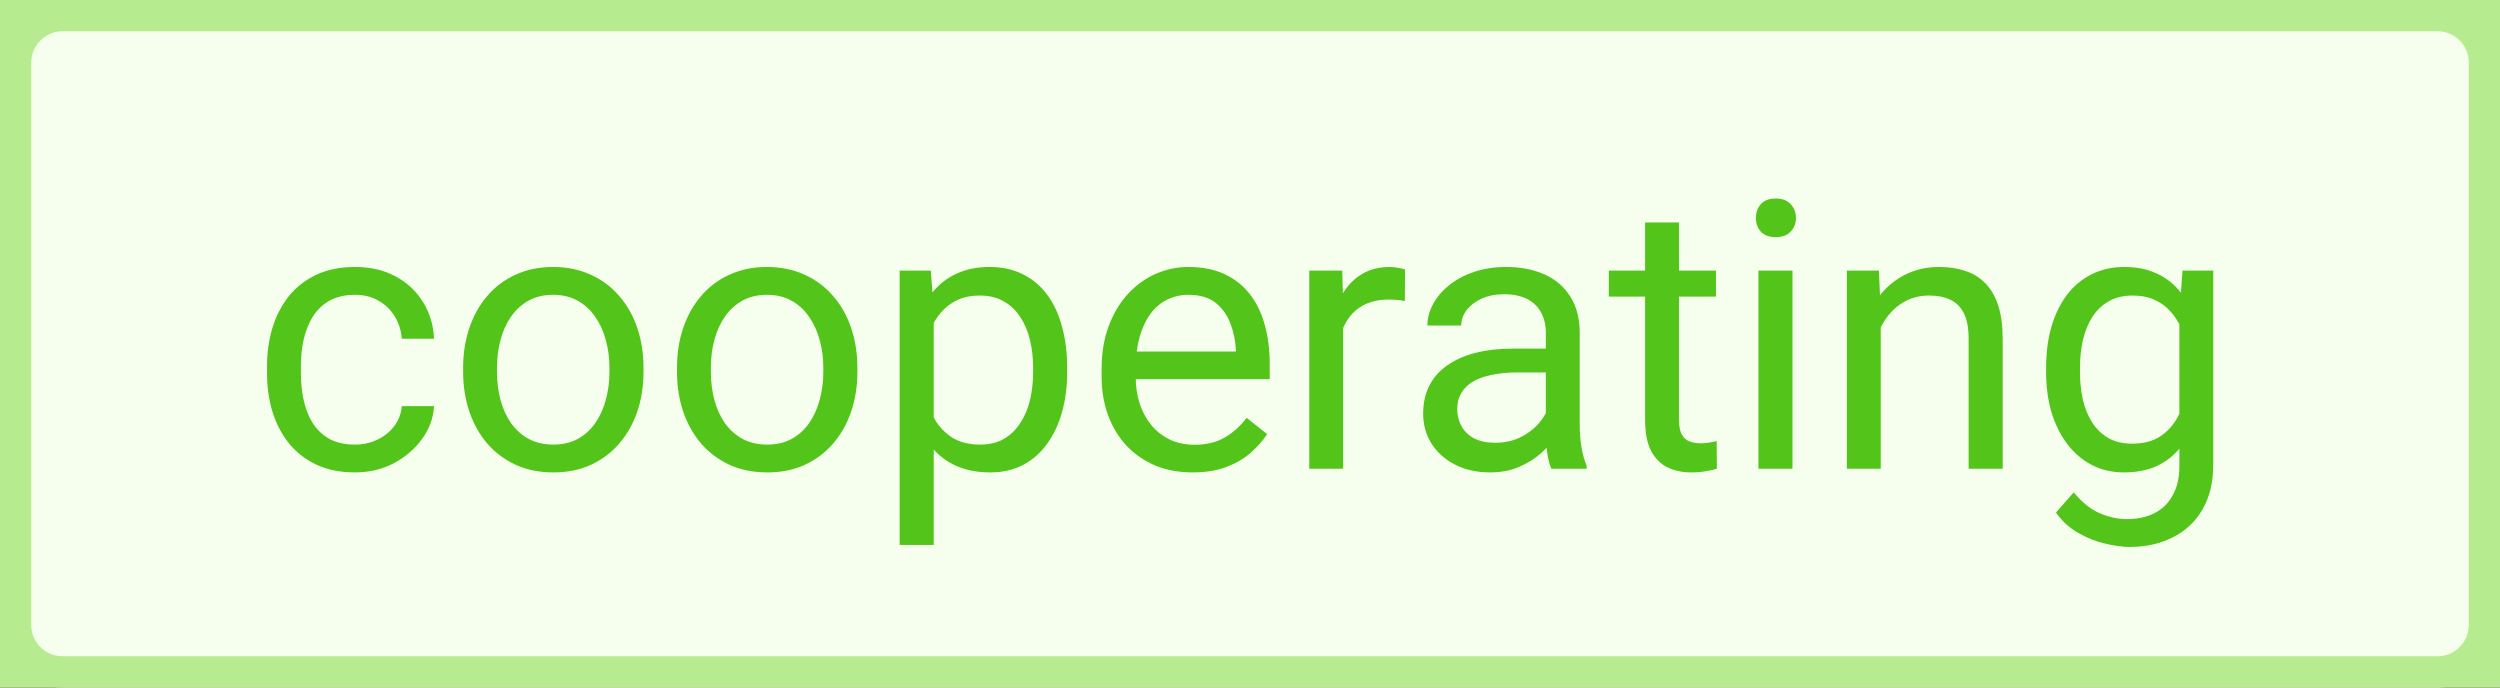<svg width="80" height="22" viewBox="0 0 80 22" fill="none" xmlns="http://www.w3.org/2000/svg">
<rect x="0" y="0" width="80" height="22" fill="#333333" stroke="none"/>
<path d="M0 2C0 0.895 0.895 3.8147e-06 2 3.8147e-06H78C79.105 3.8147e-06 80 0.895 80 2V20C80 21.105 79.105 22 78 22H2C0.895 22 0 21.105 0 20V2Z" fill="#F6FFED"/>
<path d="M11.363 14.227C11.621 14.227 11.859 14.174 12.078 14.068C12.297 13.963 12.477 13.818 12.617 13.635C12.758 13.447 12.838 13.234 12.857 12.996H13.889C13.869 13.371 13.742 13.721 13.508 14.045C13.277 14.365 12.975 14.625 12.6 14.824C12.225 15.02 11.812 15.117 11.363 15.117C10.887 15.117 10.471 15.033 10.115 14.865C9.764 14.697 9.471 14.467 9.236 14.174C9.006 13.881 8.832 13.545 8.715 13.166C8.602 12.783 8.545 12.379 8.545 11.953V11.707C8.545 11.281 8.602 10.879 8.715 10.5C8.832 10.117 9.006 9.779 9.236 9.486C9.471 9.193 9.764 8.963 10.115 8.795C10.471 8.627 10.887 8.543 11.363 8.543C11.859 8.543 12.293 8.645 12.664 8.848C13.035 9.047 13.326 9.32 13.537 9.668C13.752 10.012 13.869 10.402 13.889 10.84H12.857C12.838 10.578 12.764 10.342 12.635 10.131C12.51 9.92 12.338 9.752 12.119 9.627C11.904 9.498 11.652 9.434 11.363 9.434C11.031 9.434 10.752 9.5 10.525 9.633C10.303 9.762 10.125 9.938 9.992 10.16C9.863 10.379 9.77 10.623 9.711 10.893C9.656 11.158 9.629 11.43 9.629 11.707V11.953C9.629 12.23 9.656 12.504 9.711 12.773C9.766 13.043 9.857 13.287 9.986 13.506C10.119 13.725 10.297 13.9 10.52 14.033C10.746 14.162 11.027 14.227 11.363 14.227ZM14.82 11.9V11.766C14.82 11.309 14.887 10.885 15.02 10.494C15.152 10.1 15.344 9.758 15.594 9.469C15.844 9.176 16.146 8.949 16.502 8.789C16.857 8.625 17.256 8.543 17.697 8.543C18.143 8.543 18.543 8.625 18.898 8.789C19.258 8.949 19.562 9.176 19.812 9.469C20.066 9.758 20.26 10.1 20.393 10.494C20.525 10.885 20.592 11.309 20.592 11.766V11.9C20.592 12.357 20.525 12.781 20.393 13.172C20.26 13.562 20.066 13.904 19.812 14.197C19.562 14.486 19.26 14.713 18.904 14.877C18.553 15.037 18.154 15.117 17.709 15.117C17.264 15.117 16.863 15.037 16.508 14.877C16.152 14.713 15.848 14.486 15.594 14.197C15.344 13.904 15.152 13.562 15.02 13.172C14.887 12.781 14.82 12.357 14.82 11.9ZM15.904 11.766V11.9C15.904 12.217 15.941 12.516 16.016 12.797C16.09 13.074 16.201 13.32 16.35 13.535C16.502 13.75 16.691 13.92 16.918 14.045C17.145 14.166 17.408 14.227 17.709 14.227C18.006 14.227 18.266 14.166 18.488 14.045C18.715 13.92 18.902 13.75 19.051 13.535C19.199 13.32 19.311 13.074 19.385 12.797C19.463 12.516 19.502 12.217 19.502 11.9V11.766C19.502 11.453 19.463 11.158 19.385 10.881C19.311 10.6 19.197 10.352 19.045 10.137C18.896 9.918 18.709 9.746 18.482 9.621C18.26 9.496 17.998 9.434 17.697 9.434C17.4 9.434 17.139 9.496 16.912 9.621C16.689 9.746 16.502 9.918 16.35 10.137C16.201 10.352 16.09 10.6 16.016 10.881C15.941 11.158 15.904 11.453 15.904 11.766ZM21.664 11.9V11.766C21.664 11.309 21.73 10.885 21.863 10.494C21.996 10.1 22.188 9.758 22.438 9.469C22.688 9.176 22.99 8.949 23.346 8.789C23.701 8.625 24.1 8.543 24.541 8.543C24.986 8.543 25.387 8.625 25.742 8.789C26.102 8.949 26.406 9.176 26.656 9.469C26.91 9.758 27.104 10.1 27.236 10.494C27.369 10.885 27.436 11.309 27.436 11.766V11.9C27.436 12.357 27.369 12.781 27.236 13.172C27.104 13.562 26.91 13.904 26.656 14.197C26.406 14.486 26.104 14.713 25.748 14.877C25.396 15.037 24.998 15.117 24.553 15.117C24.107 15.117 23.707 15.037 23.352 14.877C22.996 14.713 22.691 14.486 22.438 14.197C22.188 13.904 21.996 13.562 21.863 13.172C21.73 12.781 21.664 12.357 21.664 11.9ZM22.748 11.766V11.9C22.748 12.217 22.785 12.516 22.859 12.797C22.934 13.074 23.045 13.32 23.193 13.535C23.346 13.75 23.535 13.92 23.762 14.045C23.988 14.166 24.252 14.227 24.553 14.227C24.85 14.227 25.109 14.166 25.332 14.045C25.559 13.92 25.746 13.75 25.895 13.535C26.043 13.32 26.154 13.074 26.229 12.797C26.307 12.516 26.346 12.217 26.346 11.9V11.766C26.346 11.453 26.307 11.158 26.229 10.881C26.154 10.6 26.041 10.352 25.889 10.137C25.74 9.918 25.553 9.746 25.326 9.621C25.104 9.496 24.842 9.434 24.541 9.434C24.244 9.434 23.982 9.496 23.756 9.621C23.533 9.746 23.346 9.918 23.193 10.137C23.045 10.352 22.934 10.6 22.859 10.881C22.785 11.158 22.748 11.453 22.748 11.766ZM29.879 9.879V17.438H28.789V8.66H29.785L29.879 9.879ZM34.15 11.777V11.9C34.15 12.361 34.096 12.789 33.986 13.184C33.877 13.574 33.717 13.914 33.506 14.203C33.299 14.492 33.043 14.717 32.738 14.877C32.434 15.037 32.084 15.117 31.689 15.117C31.287 15.117 30.932 15.051 30.623 14.918C30.314 14.785 30.053 14.592 29.838 14.338C29.623 14.084 29.451 13.779 29.322 13.424C29.197 13.068 29.111 12.668 29.064 12.223V11.566C29.111 11.098 29.199 10.678 29.328 10.307C29.457 9.936 29.627 9.619 29.838 9.357C30.053 9.092 30.312 8.891 30.617 8.754C30.922 8.613 31.273 8.543 31.672 8.543C32.07 8.543 32.424 8.621 32.732 8.777C33.041 8.93 33.301 9.148 33.512 9.434C33.723 9.719 33.881 10.061 33.986 10.459C34.096 10.854 34.15 11.293 34.15 11.777ZM33.06 11.9V11.777C33.06 11.461 33.027 11.164 32.961 10.887C32.895 10.605 32.791 10.359 32.65 10.148C32.514 9.934 32.338 9.766 32.123 9.645C31.908 9.52 31.652 9.457 31.355 9.457C31.082 9.457 30.844 9.504 30.641 9.598C30.441 9.691 30.271 9.818 30.131 9.979C29.99 10.135 29.875 10.315 29.785 10.518C29.699 10.717 29.635 10.924 29.592 11.139V12.656C29.67 12.93 29.779 13.188 29.92 13.43C30.061 13.668 30.248 13.861 30.482 14.01C30.717 14.154 31.012 14.227 31.367 14.227C31.66 14.227 31.912 14.166 32.123 14.045C32.338 13.92 32.514 13.75 32.65 13.535C32.791 13.32 32.895 13.074 32.961 12.797C33.027 12.516 33.06 12.217 33.06 11.9ZM38.164 15.117C37.723 15.117 37.322 15.043 36.963 14.895C36.607 14.742 36.301 14.529 36.043 14.256C35.789 13.982 35.594 13.658 35.457 13.283C35.32 12.908 35.252 12.498 35.252 12.053V11.807C35.252 11.291 35.328 10.832 35.48 10.43C35.633 10.023 35.84 9.68 36.102 9.398C36.363 9.117 36.66 8.904 36.992 8.76C37.324 8.615 37.668 8.543 38.023 8.543C38.477 8.543 38.867 8.621 39.195 8.777C39.527 8.934 39.799 9.152 40.01 9.434C40.221 9.711 40.377 10.039 40.478 10.418C40.58 10.793 40.631 11.203 40.631 11.648V12.135H35.897V11.25H39.547V11.168C39.531 10.887 39.473 10.613 39.371 10.348C39.273 10.082 39.117 9.863 38.902 9.691C38.688 9.52 38.395 9.434 38.023 9.434C37.777 9.434 37.551 9.486 37.344 9.592C37.137 9.693 36.959 9.846 36.81 10.049C36.662 10.252 36.547 10.5 36.465 10.793C36.383 11.086 36.342 11.424 36.342 11.807V12.053C36.342 12.354 36.383 12.637 36.465 12.902C36.551 13.164 36.674 13.395 36.834 13.594C36.998 13.793 37.195 13.949 37.426 14.062C37.66 14.176 37.926 14.232 38.223 14.232C38.605 14.232 38.93 14.154 39.195 13.998C39.461 13.842 39.693 13.633 39.893 13.371L40.549 13.893C40.412 14.1 40.238 14.297 40.027 14.484C39.816 14.672 39.557 14.824 39.248 14.941C38.943 15.059 38.582 15.117 38.164 15.117ZM42.98 9.656V15H41.897V8.66H42.951L42.98 9.656ZM44.961 8.625L44.955 9.633C44.865 9.613 44.779 9.602 44.697 9.598C44.619 9.59 44.529 9.586 44.428 9.586C44.178 9.586 43.957 9.625 43.766 9.703C43.574 9.781 43.412 9.891 43.279 10.031C43.147 10.172 43.041 10.34 42.963 10.535C42.889 10.727 42.84 10.938 42.816 11.168L42.512 11.344C42.512 10.961 42.549 10.602 42.623 10.266C42.701 9.93 42.82 9.633 42.98 9.375C43.141 9.113 43.344 8.91 43.59 8.766C43.84 8.617 44.137 8.543 44.48 8.543C44.559 8.543 44.648 8.553 44.75 8.572C44.852 8.588 44.922 8.605 44.961 8.625ZM49.467 13.916V10.652C49.467 10.402 49.416 10.186 49.315 10.002C49.217 9.814 49.068 9.67 48.869 9.568C48.67 9.467 48.424 9.416 48.131 9.416C47.857 9.416 47.617 9.463 47.41 9.557C47.207 9.65 47.047 9.773 46.93 9.926C46.816 10.078 46.76 10.242 46.76 10.418H45.676C45.676 10.191 45.734 9.967 45.852 9.744C45.969 9.521 46.137 9.32 46.355 9.141C46.578 8.957 46.844 8.812 47.152 8.707C47.465 8.598 47.812 8.543 48.195 8.543C48.656 8.543 49.062 8.621 49.414 8.777C49.77 8.934 50.047 9.17 50.246 9.486C50.449 9.799 50.551 10.191 50.551 10.664V13.617C50.551 13.828 50.568 14.053 50.603 14.291C50.643 14.529 50.699 14.734 50.773 14.906V15H49.643C49.588 14.875 49.545 14.709 49.514 14.502C49.482 14.291 49.467 14.096 49.467 13.916ZM49.654 11.156L49.666 11.918H48.57C48.262 11.918 47.986 11.943 47.744 11.994C47.502 12.041 47.299 12.113 47.135 12.211C46.971 12.309 46.846 12.432 46.76 12.58C46.674 12.725 46.631 12.895 46.631 13.09C46.631 13.289 46.676 13.471 46.766 13.635C46.855 13.799 46.99 13.93 47.17 14.027C47.353 14.121 47.578 14.168 47.844 14.168C48.176 14.168 48.469 14.098 48.723 13.957C48.977 13.816 49.178 13.645 49.326 13.441C49.478 13.238 49.56 13.041 49.572 12.85L50.035 13.371C50.008 13.535 49.934 13.717 49.812 13.916C49.691 14.115 49.529 14.307 49.326 14.49C49.127 14.67 48.889 14.82 48.611 14.941C48.338 15.059 48.029 15.117 47.685 15.117C47.256 15.117 46.879 15.033 46.555 14.865C46.234 14.697 45.984 14.473 45.805 14.191C45.629 13.906 45.541 13.588 45.541 13.236C45.541 12.896 45.607 12.598 45.74 12.34C45.873 12.078 46.065 11.861 46.315 11.69C46.565 11.514 46.865 11.381 47.217 11.291C47.568 11.201 47.961 11.156 48.395 11.156H49.654ZM54.91 8.66V9.492H51.482V8.66H54.91ZM52.643 7.119H53.727V13.43C53.727 13.645 53.76 13.807 53.826 13.916C53.893 14.025 53.978 14.098 54.084 14.133C54.19 14.168 54.303 14.186 54.424 14.186C54.514 14.186 54.607 14.178 54.705 14.162C54.807 14.143 54.883 14.127 54.934 14.115L54.94 15C54.853 15.027 54.74 15.053 54.6 15.076C54.463 15.104 54.297 15.117 54.102 15.117C53.836 15.117 53.592 15.065 53.369 14.959C53.147 14.854 52.969 14.678 52.836 14.432C52.707 14.182 52.643 13.846 52.643 13.424V7.119ZM57.359 8.66V15H56.27V8.66H57.359ZM56.188 6.979C56.188 6.803 56.24 6.654 56.346 6.533C56.455 6.412 56.615 6.352 56.826 6.352C57.033 6.352 57.191 6.412 57.301 6.533C57.414 6.654 57.471 6.803 57.471 6.979C57.471 7.146 57.414 7.291 57.301 7.412C57.191 7.529 57.033 7.588 56.826 7.588C56.615 7.588 56.455 7.529 56.346 7.412C56.24 7.291 56.188 7.146 56.188 6.979ZM60.184 10.014V15H59.1V8.66H60.125L60.184 10.014ZM59.926 11.59L59.475 11.572C59.478 11.139 59.543 10.738 59.668 10.371C59.793 10 59.969 9.678 60.195 9.404C60.422 9.131 60.691 8.92 61.004 8.771C61.32 8.619 61.67 8.543 62.053 8.543C62.365 8.543 62.647 8.586 62.897 8.672C63.147 8.754 63.359 8.887 63.535 9.07C63.715 9.254 63.852 9.492 63.945 9.785C64.039 10.074 64.086 10.428 64.086 10.846V15H62.996V10.834C62.996 10.502 62.947 10.236 62.85 10.037C62.752 9.834 62.609 9.688 62.422 9.598C62.234 9.504 62.004 9.457 61.73 9.457C61.461 9.457 61.215 9.514 60.992 9.627C60.773 9.74 60.584 9.896 60.424 10.096C60.268 10.295 60.145 10.523 60.055 10.781C59.969 11.035 59.926 11.305 59.926 11.59ZM69.84 8.66H70.824V14.865C70.824 15.424 70.711 15.9 70.484 16.295C70.258 16.689 69.941 16.988 69.535 17.191C69.133 17.398 68.668 17.502 68.141 17.502C67.922 17.502 67.664 17.467 67.367 17.396C67.074 17.33 66.785 17.215 66.5 17.051C66.219 16.891 65.982 16.674 65.791 16.4L66.359 15.756C66.625 16.076 66.902 16.299 67.191 16.424C67.484 16.549 67.773 16.611 68.059 16.611C68.402 16.611 68.699 16.547 68.949 16.418C69.199 16.289 69.393 16.098 69.529 15.844C69.67 15.594 69.74 15.285 69.74 14.918V10.055L69.84 8.66ZM65.475 11.9V11.777C65.475 11.293 65.531 10.854 65.644 10.459C65.762 10.061 65.928 9.719 66.143 9.434C66.361 9.148 66.625 8.93 66.934 8.777C67.242 8.621 67.59 8.543 67.977 8.543C68.375 8.543 68.723 8.613 69.019 8.754C69.32 8.891 69.574 9.092 69.781 9.357C69.992 9.619 70.158 9.936 70.279 10.307C70.4 10.678 70.484 11.098 70.531 11.566V12.105C70.488 12.57 70.404 12.988 70.279 13.359C70.158 13.73 69.992 14.047 69.781 14.309C69.574 14.57 69.32 14.771 69.019 14.912C68.719 15.049 68.367 15.117 67.965 15.117C67.586 15.117 67.242 15.037 66.934 14.877C66.629 14.717 66.367 14.492 66.148 14.203C65.93 13.914 65.762 13.574 65.644 13.184C65.531 12.789 65.475 12.361 65.475 11.9ZM66.559 11.777V11.9C66.559 12.217 66.59 12.514 66.652 12.791C66.719 13.068 66.818 13.312 66.951 13.523C67.088 13.734 67.262 13.9 67.473 14.021C67.684 14.139 67.936 14.197 68.228 14.197C68.588 14.197 68.885 14.121 69.119 13.969C69.353 13.816 69.539 13.615 69.676 13.365C69.816 13.115 69.926 12.844 70.004 12.551V11.139C69.961 10.924 69.894 10.717 69.805 10.518C69.719 10.315 69.606 10.135 69.465 9.979C69.328 9.818 69.158 9.691 68.955 9.598C68.752 9.504 68.514 9.457 68.24 9.457C67.943 9.457 67.688 9.52 67.473 9.645C67.262 9.766 67.088 9.934 66.951 10.148C66.818 10.359 66.719 10.605 66.652 10.887C66.59 11.164 66.559 11.461 66.559 11.777Z" fill="#52C41A"/>
<path d="M2 1H78V-1H2V1ZM79 2V20H81V2H79ZM78 21H2V23H78V21ZM1 20V2H-1V20H1ZM2 21C1.448 21 1 20.552 1 20H-1C-1 21.657 0.343 23 2 23V21ZM79 20C79 20.552 78.552 21 78 21V23C79.657 23 81 21.657 81 20H79ZM78 1C78.552 1 79 1.448 79 2H81C81 0.343 79.657 -1 78 -1V1ZM2 -1C0.343 -1 -1 0.343 -1 2H1C1 1.448 1.448 1 2 1V-1Z" fill="#B7EB8F"/>
</svg>
